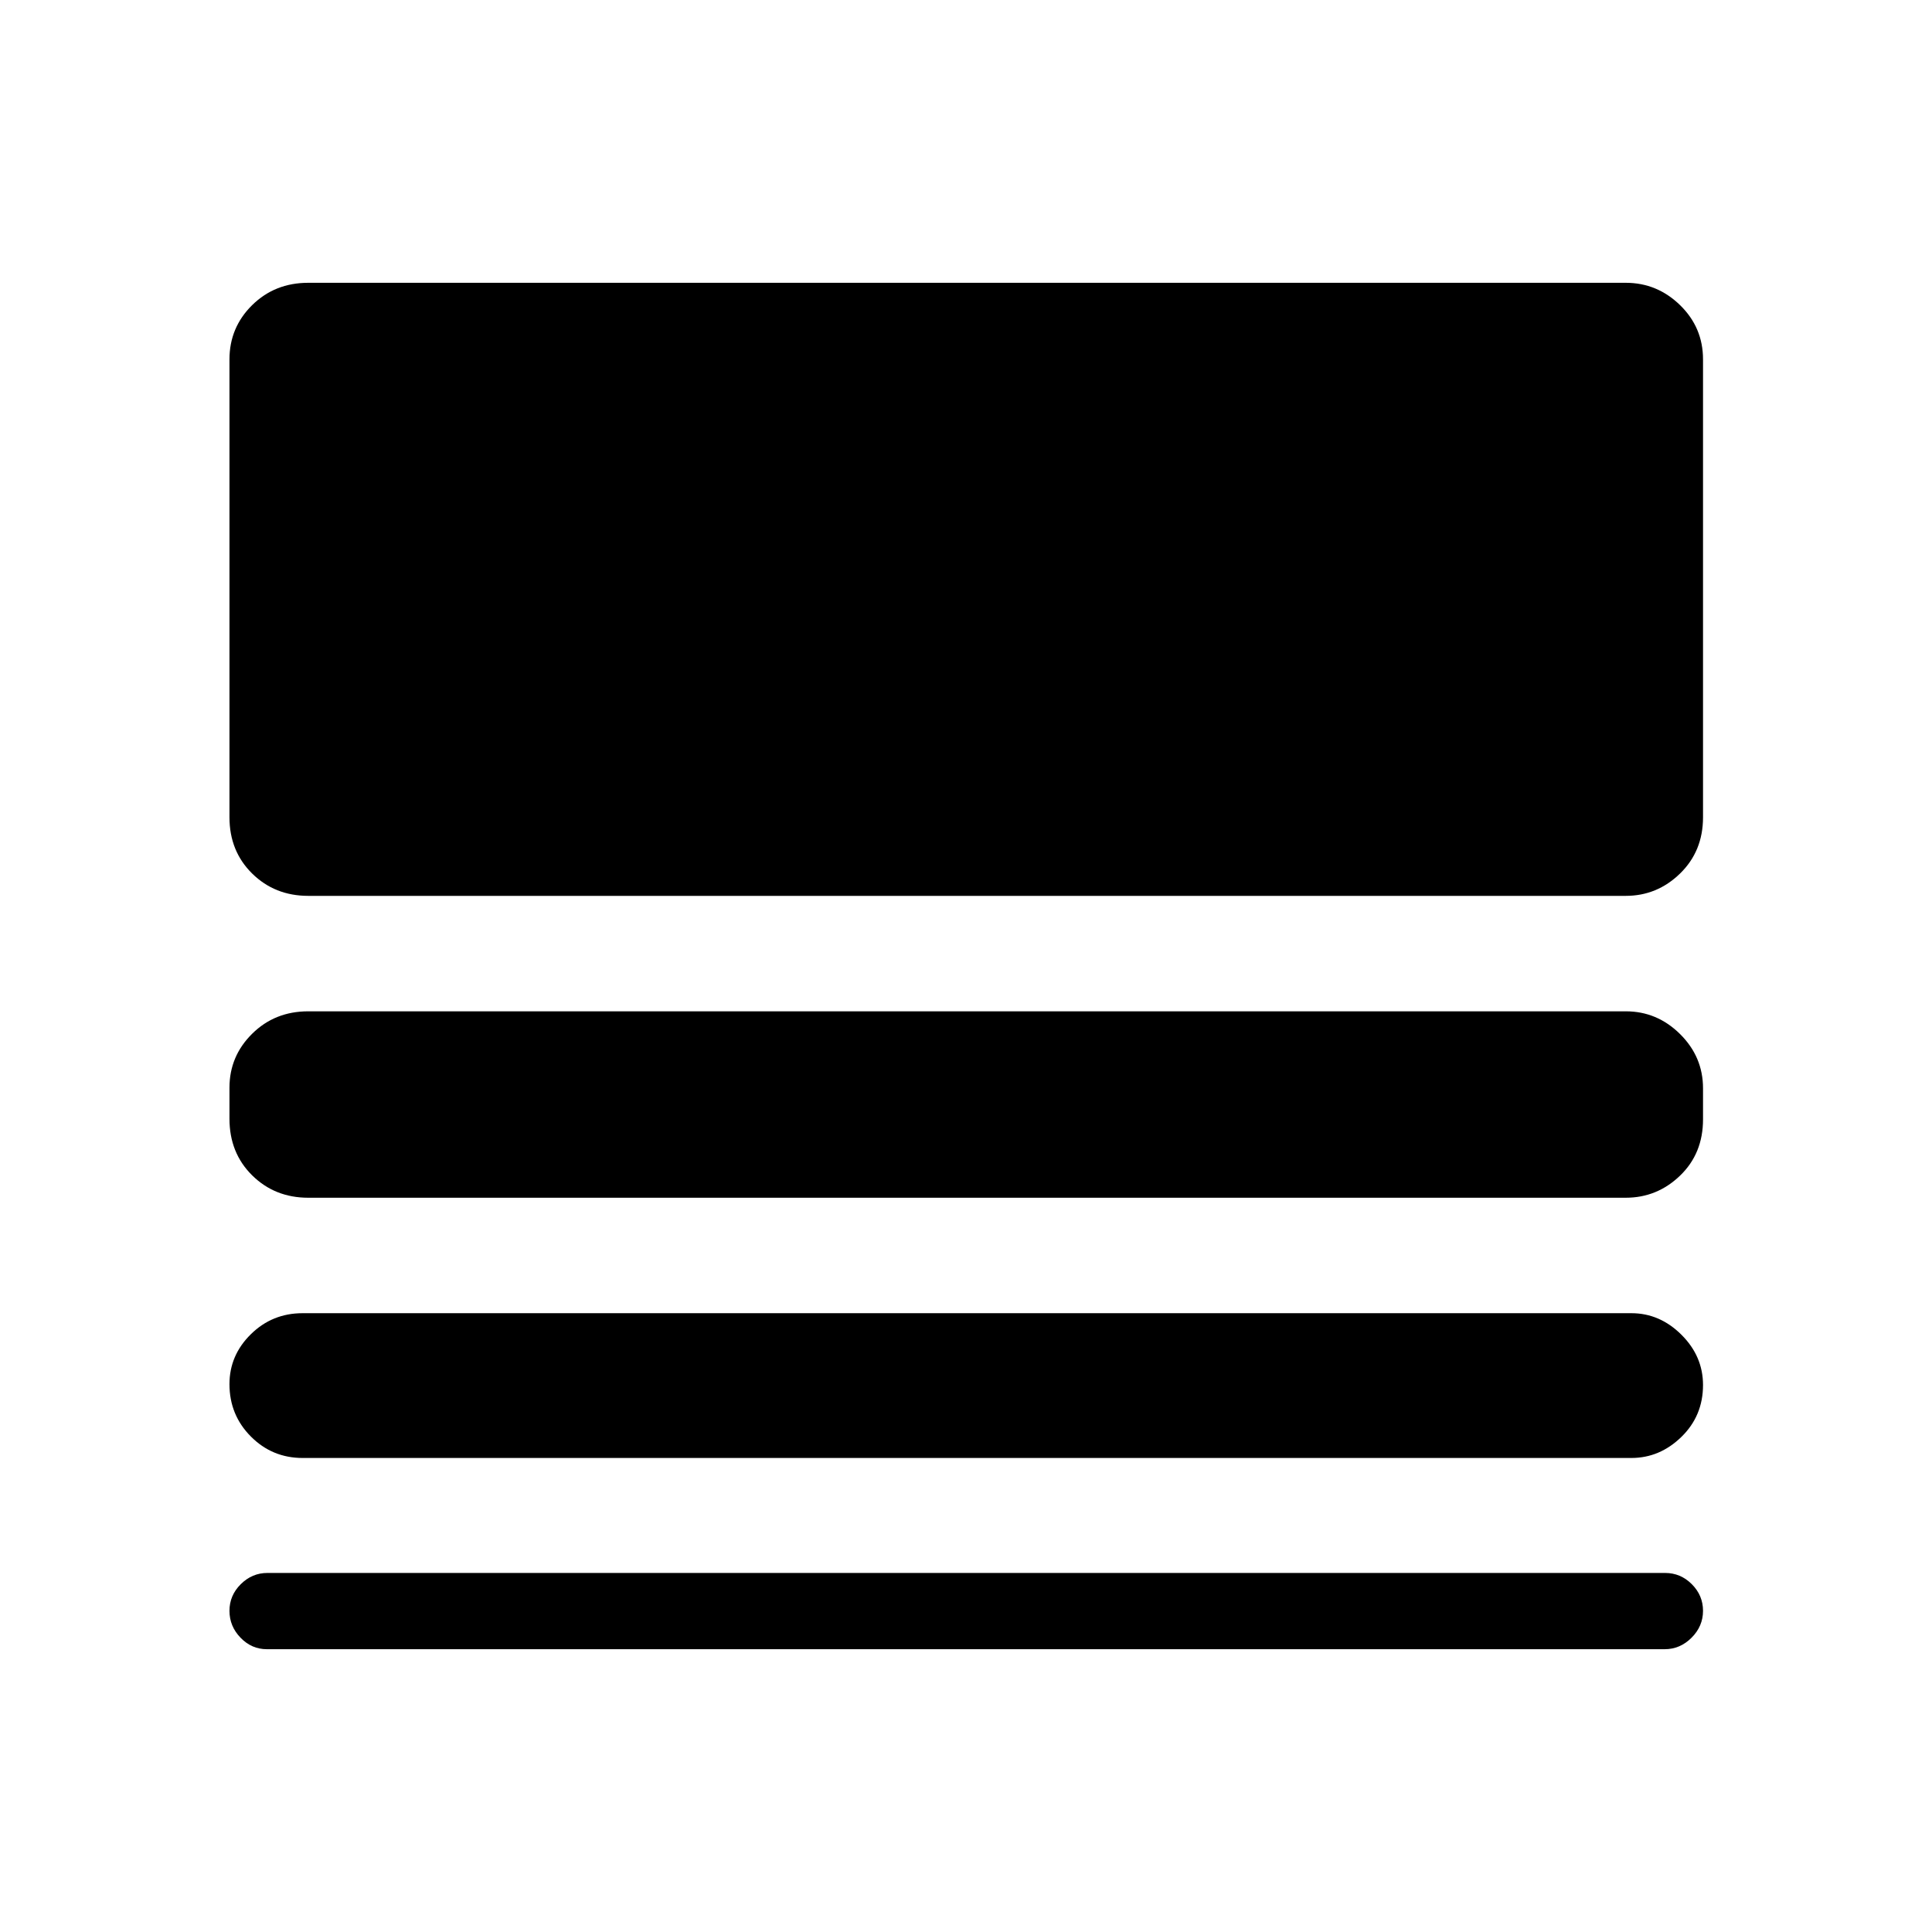 <svg xmlns="http://www.w3.org/2000/svg" height="48" viewBox="0 -960 960 960" width="48"><path d="M132.61-140.52q-7.58 0-13.08-5.7-5.51-5.69-5.51-13.37 0-7.67 5.63-13.25 5.62-5.57 13.2-5.57h694.54q7.68 0 13.25 5.57 5.58 5.58 5.58 13.25 0 7.68-5.7 13.37-5.69 5.7-13.37 5.7H132.61Zm17.76-95.02q-15.12 0-25.73-10.68-10.62-10.68-10.62-26.01 0-14.34 10.62-24.79 10.61-10.46 25.73-10.46h660.26q14.09 0 24.84 10.68t10.75 25.01q0 15.33-10.75 25.79-10.75 10.46-24.84 10.46H150.37Zm2.8-129.31q-16.61 0-27.88-11.13t-11.27-28.12v-15.43q0-15.66 11.27-26.8 11.27-11.15 27.88-11.15h654.66q15.58 0 26.98 11.3 11.41 11.3 11.41 26.96v15.43q0 16.99-11.41 27.96-11.4 10.98-26.98 10.98H153.17Zm0-150q-16.61 0-27.88-11.1t-11.27-27.96v-227.51q0-15.85 11.27-26.96 11.27-11.1 27.88-11.1h654.66q15.58 0 26.98 11.1 11.41 11.11 11.41 26.96v227.51q0 16.86-11.41 27.96-11.4 11.1-26.98 11.1H153.17Z"/></svg>
